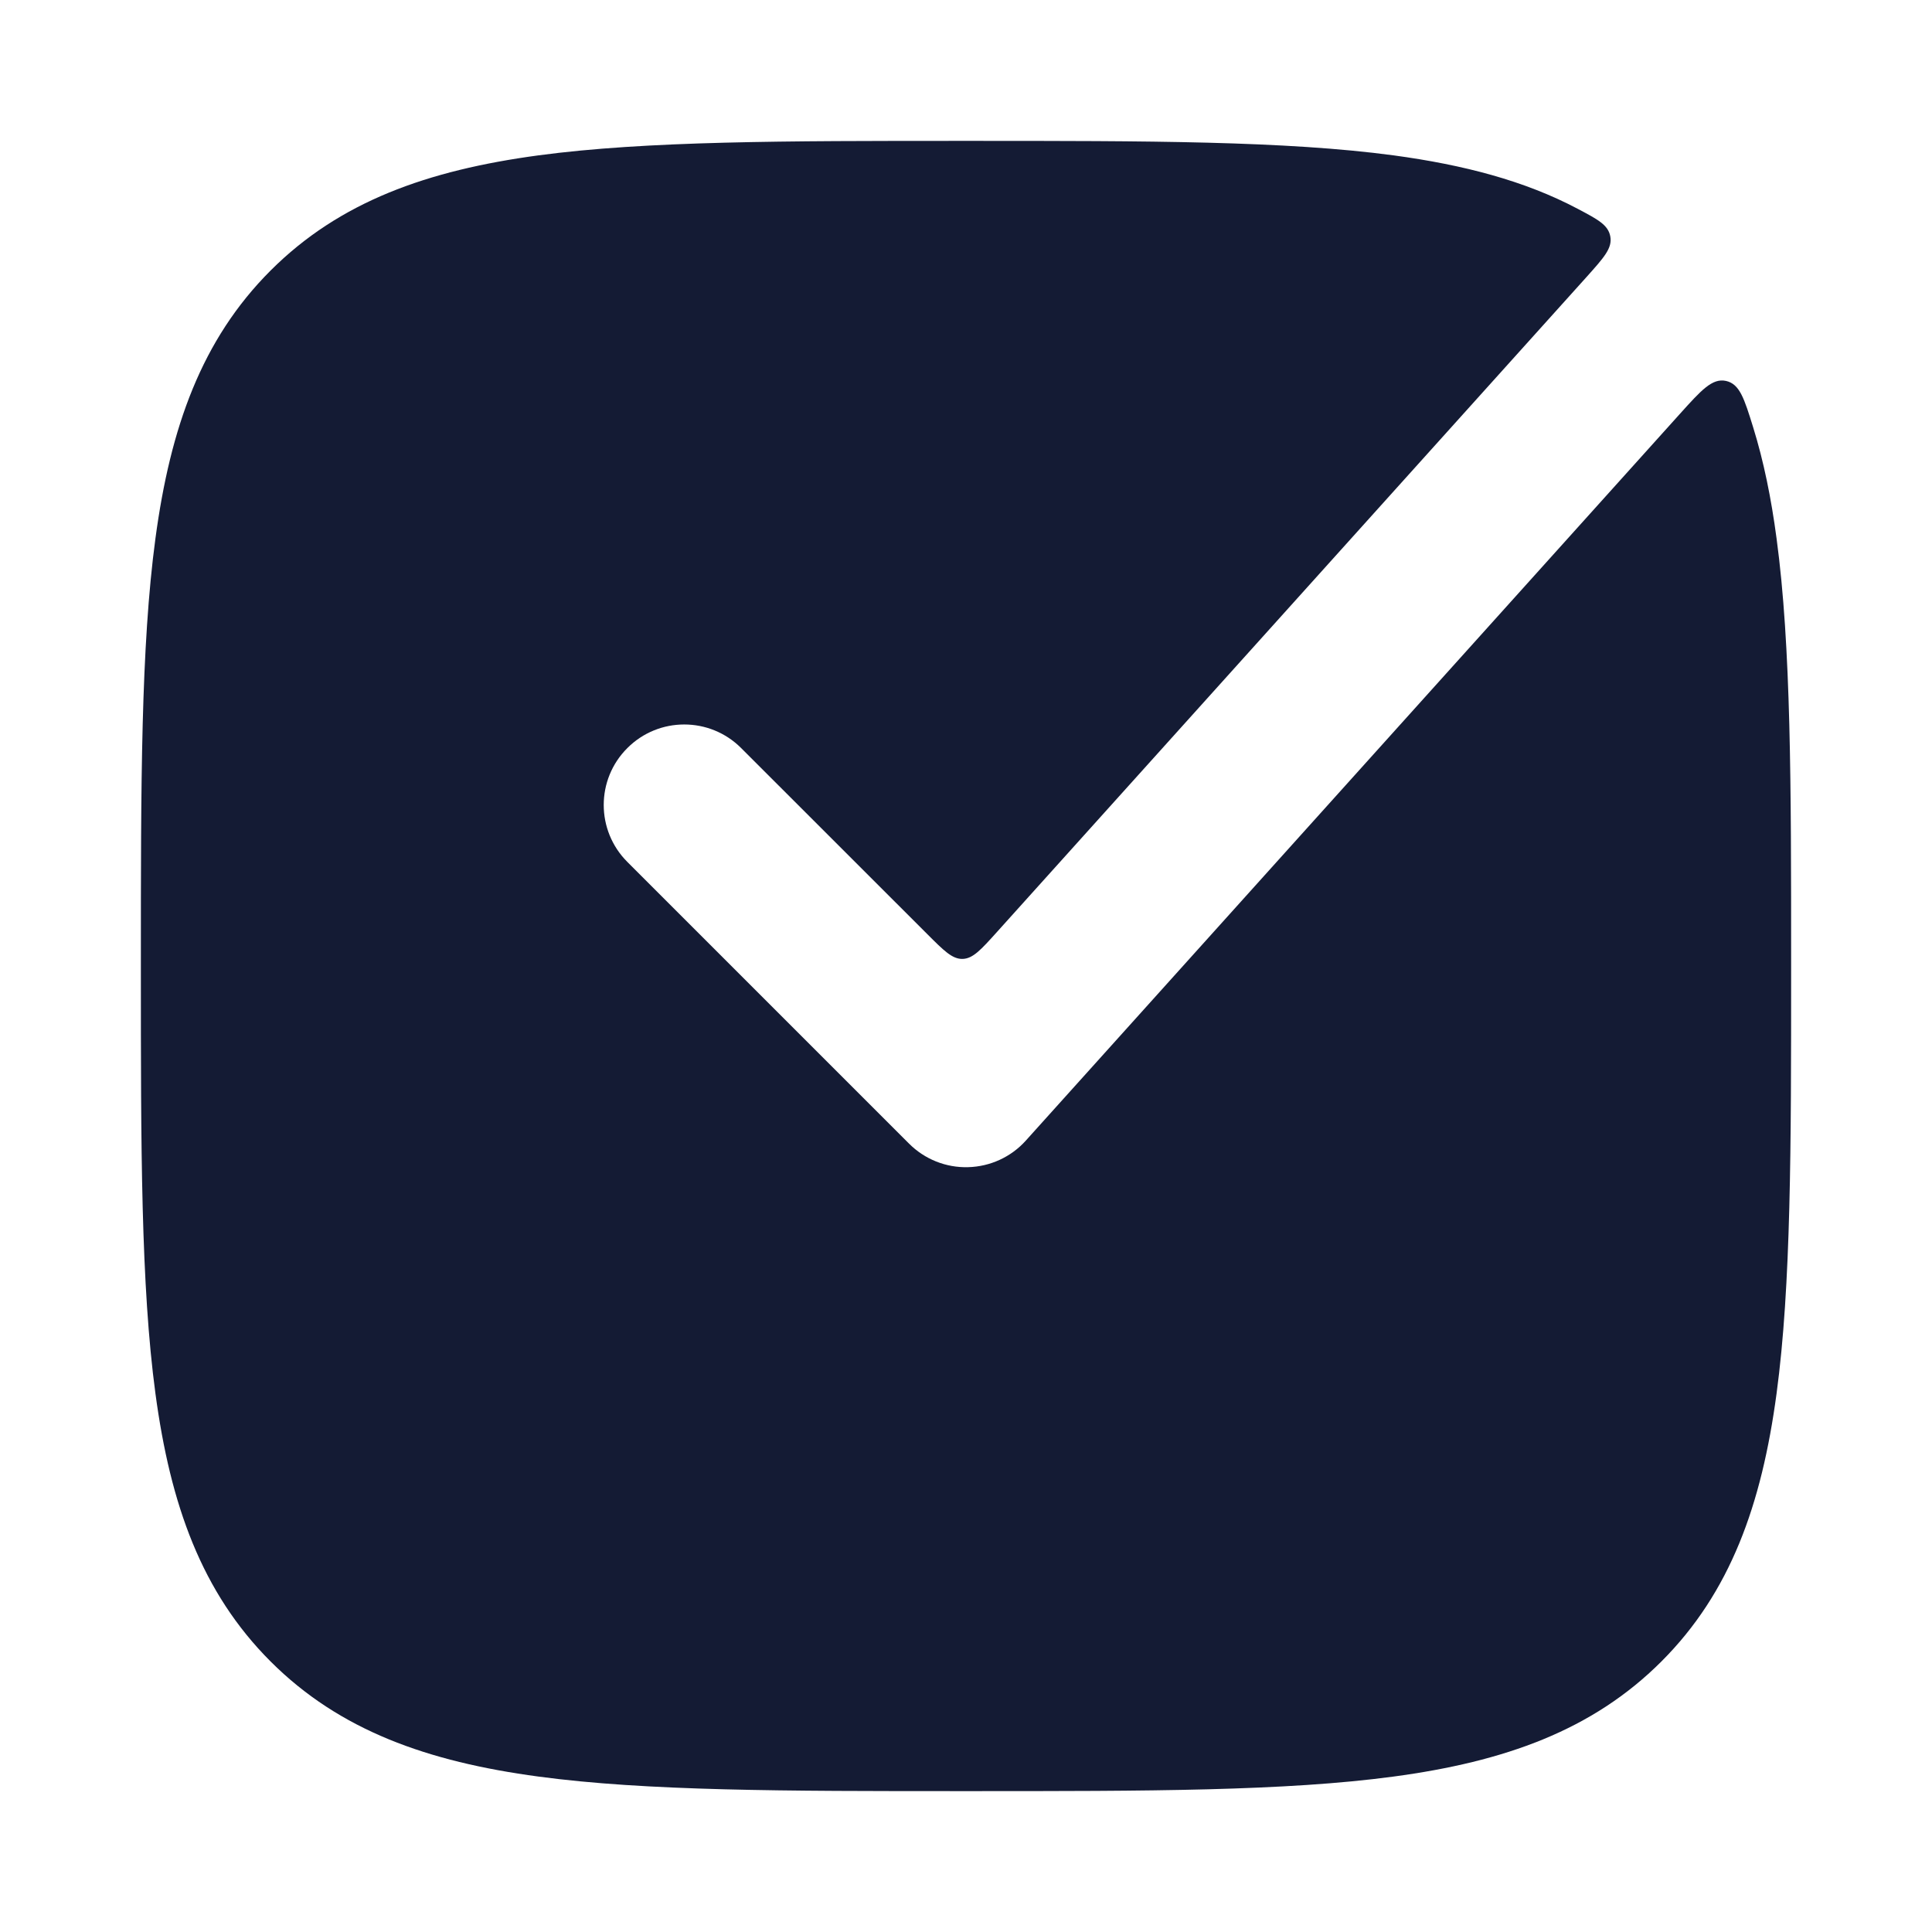 <svg width="24" height="24" viewBox="0 0 24 24" fill="none" xmlns="http://www.w3.org/2000/svg">
<path d="M12.057 1.75C14.248 1.75 15.969 1.75 17.312 1.93C18.183 2.048 18.941 2.246 19.597 2.593C19.851 2.727 19.979 2.795 20.004 2.939C20.03 3.083 19.924 3.2 19.714 3.435L12.385 11.577C12.186 11.798 12.087 11.908 11.958 11.912C11.829 11.915 11.725 11.81 11.515 11.6L9.207 9.293C8.817 8.902 8.183 8.902 7.793 9.293C7.402 9.683 7.402 10.316 7.793 10.707L11.293 14.207C11.487 14.401 11.752 14.507 12.026 14.499C12.3 14.492 12.56 14.373 12.743 14.169L20.865 5.145C21.135 4.845 21.27 4.695 21.441 4.732C21.611 4.77 21.667 4.949 21.778 5.307C21.91 5.732 22.003 6.192 22.069 6.688C22.25 8.031 22.25 9.752 22.25 11.943V12.057C22.25 14.248 22.25 15.968 22.069 17.312C21.884 18.689 21.497 19.781 20.639 20.639C19.781 21.497 18.689 21.884 17.312 22.069C15.969 22.25 14.248 22.25 12.057 22.25H11.943C9.752 22.25 8.031 22.25 6.688 22.069C5.311 21.884 4.219 21.497 3.361 20.639C2.503 19.781 2.116 18.689 1.931 17.312C1.75 15.968 1.75 14.248 1.75 12.057V11.943C1.75 9.752 1.75 8.031 1.931 6.688C2.116 5.311 2.503 4.219 3.361 3.361C4.219 2.503 5.311 2.116 6.688 1.93C8.031 1.75 9.752 1.75 11.943 1.75H12.057Z" fill="#141B34"/>
</svg>
